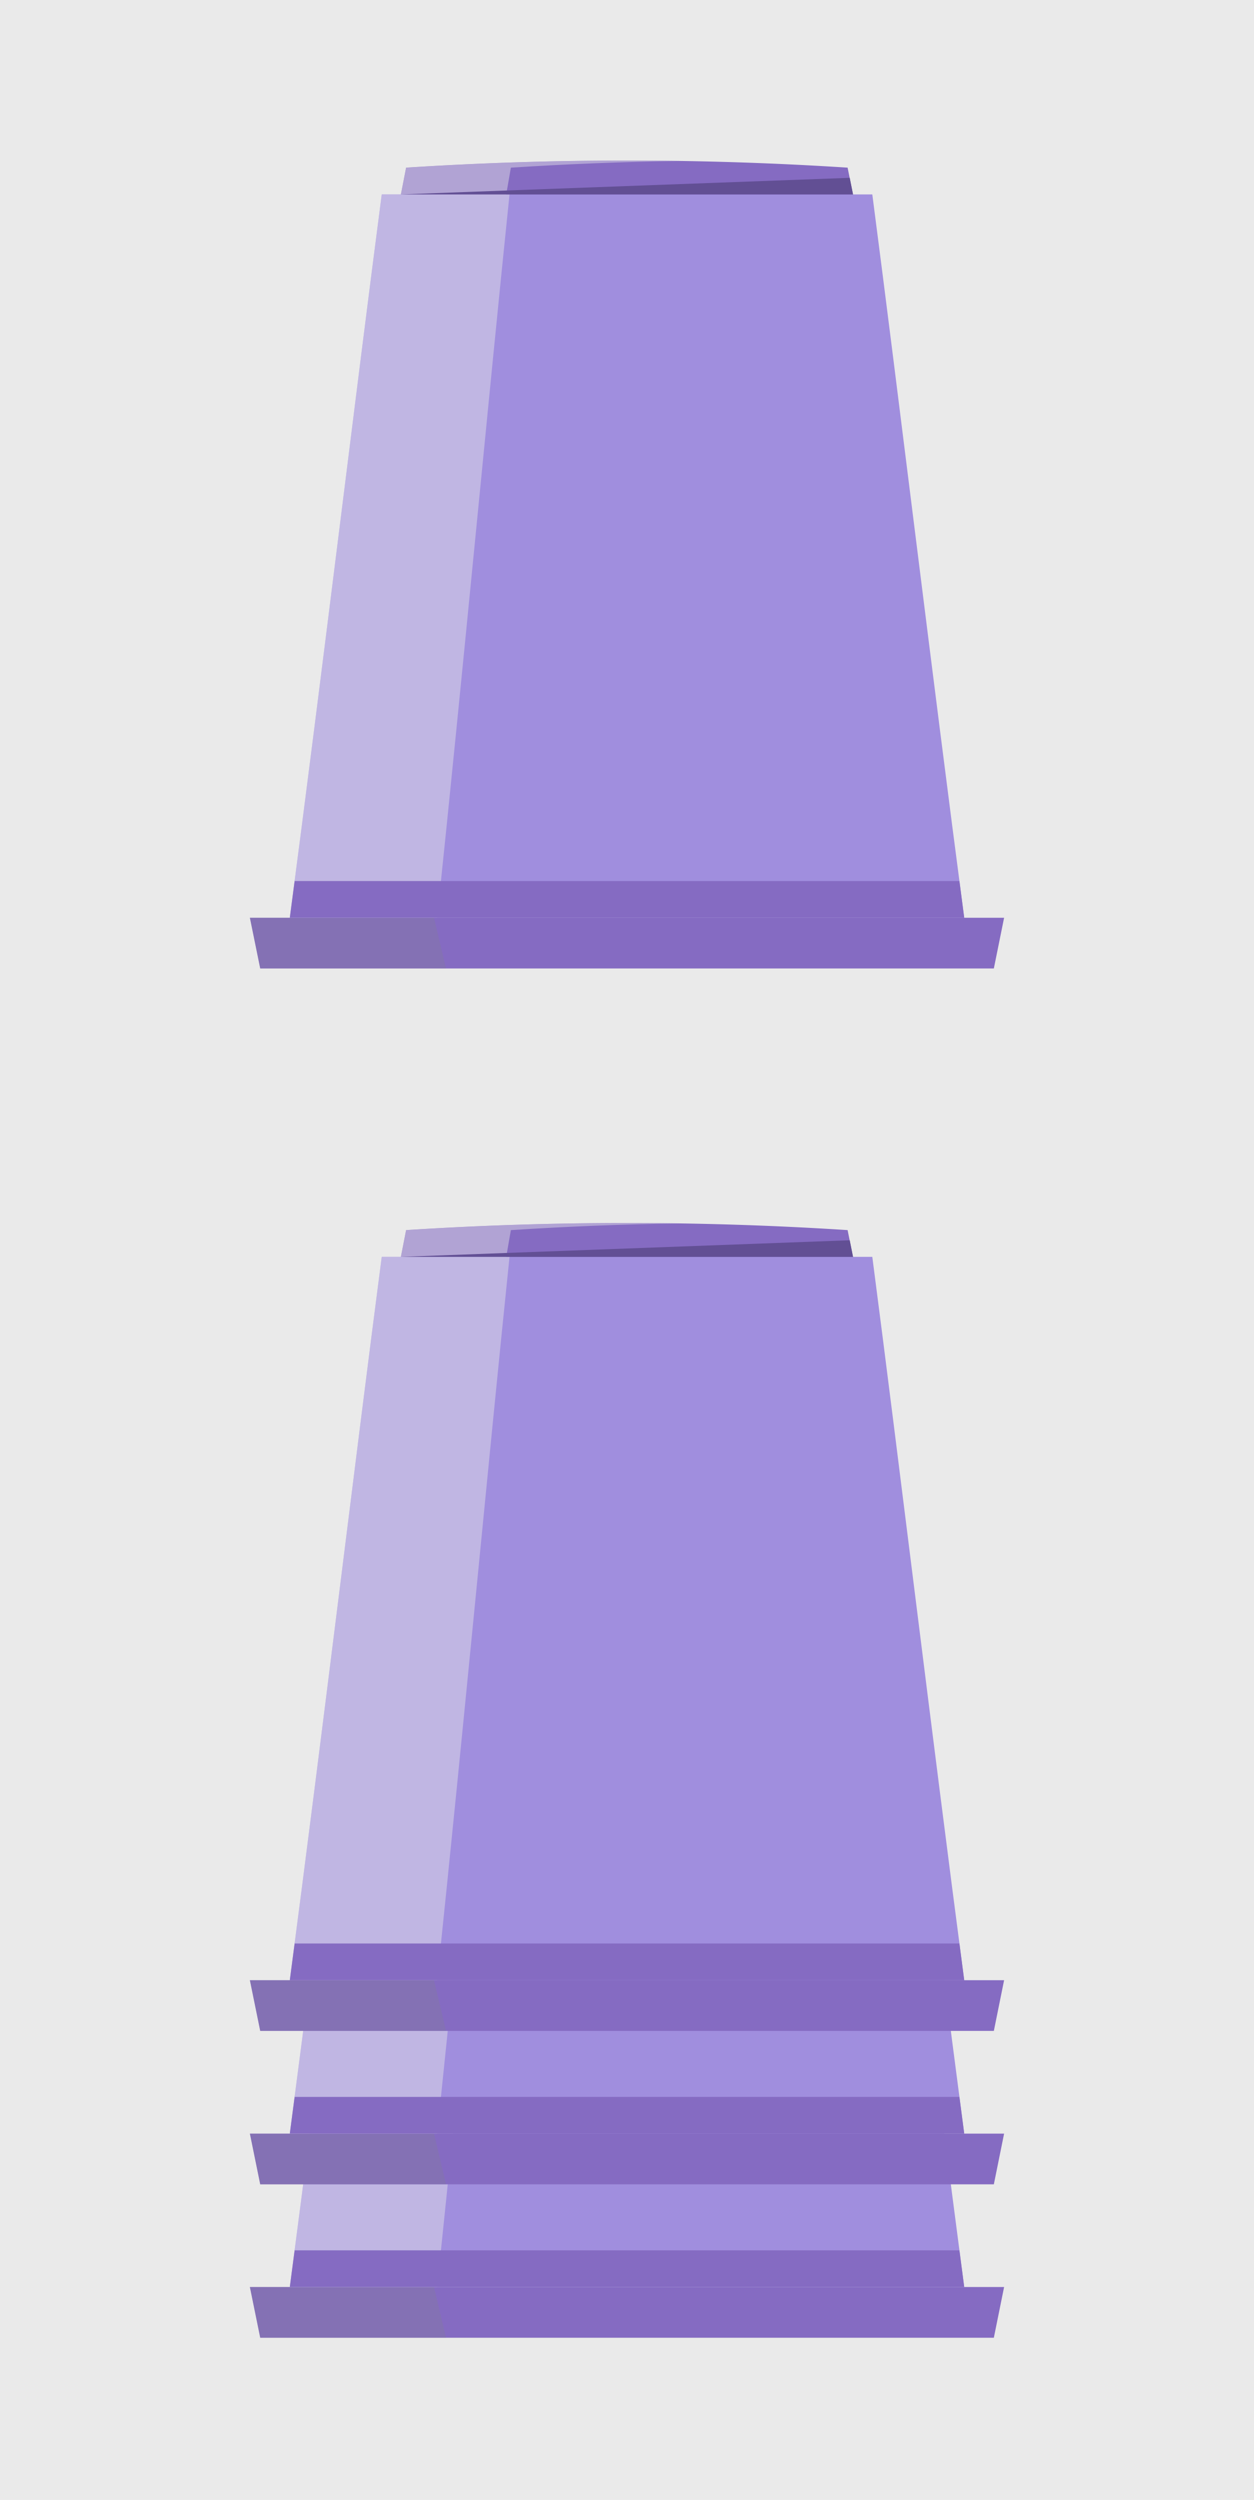 <svg xmlns="http://www.w3.org/2000/svg" xmlns:xlink="http://www.w3.org/1999/xlink" width="118.701" height="236.631" viewBox="0 0 118.701 236.631"><defs><style>.a{fill:none;}.b{fill:#eaeaea;}.c{fill:#856bc2;}.d{opacity:0.45;}.d,.g{mix-blend-mode:multiply;isolation:isolate;}.e{clip-path:url(#a);}.f{fill:#e6e7e8;}.g{opacity:0.22;}.h{clip-path:url(#b);}.i{fill:#808285;}.j{fill:#a08ede;}.k{clip-path:url(#c);}.l{fill:#624f94;}.m{clip-path:url(#d);}.n{clip-path:url(#e);}.o{clip-path:url(#f);}.p{clip-path:url(#g);}.q{clip-path:url(#h);}.r{clip-path:url(#i);}.s{clip-path:url(#j);}.t{clip-path:url(#k);}.u{clip-path:url(#l);}</style><clipPath id="a"><path class="a" d="M696.454,152H723.53l-.072-6.452H696.769Z" transform="translate(-696.454 -145.549)"/></clipPath><clipPath id="b"><path class="a" d="M677.912,245.382h18.9l.157-4.8H678.243Z" transform="translate(-677.912 -240.585)"/></clipPath><clipPath id="c"><path class="a" d="M683.363,218.266h19.1l1.7-68.47H687.587Z" transform="translate(-683.363 -149.796)"/></clipPath><clipPath id="d"><path class="a" d="M696.454,323.864H723.53l-.072-6.452H696.769Z" transform="translate(-696.454 -317.412)"/></clipPath><clipPath id="e"><path class="a" d="M677.912,417.245h18.9l.157-4.8H678.243Z" transform="translate(-677.912 -412.448)"/></clipPath><clipPath id="f"><path class="a" d="M683.363,390.129h19.1l1.7-68.47H687.587Z" transform="translate(-683.363 -321.659)"/></clipPath><clipPath id="g"><path class="a" d="M696.454,304.609H723.53l-.072-6.452H696.769Z" transform="translate(-696.454 -298.157)"/></clipPath><clipPath id="h"><path class="a" d="M677.912,397.989h18.9l.157-4.8H678.243Z" transform="translate(-677.912 -393.192)"/></clipPath><clipPath id="i"><path class="a" d="M683.363,370.874h19.1l1.7-68.471H687.587Z" transform="translate(-683.363 -302.403)"/></clipPath><clipPath id="j"><path class="a" d="M696.454,285.353H723.53l-.072-6.452H696.769Z" transform="translate(-696.454 -278.901)"/></clipPath><clipPath id="k"><path class="a" d="M677.912,378.733h18.9l.157-4.8H678.243Z" transform="translate(-677.912 -373.936)"/></clipPath><clipPath id="l"><path class="a" d="M683.363,351.618h19.1l1.7-68.47H687.587Z" transform="translate(-683.363 -283.147)"/></clipPath></defs><g transform="translate(0 0)"><rect class="b" width="118.701" height="236.631" transform="translate(0 0)"/><g transform="translate(23.323 15.198)"><path class="c" d="M696.454,152h44.089q-.585-2.888-1.163-5.782a324.822,324.822,0,0,0-41.792,0q-.563,2.893-1.134,5.781" transform="translate(-682.47 -145.547)"/><g class="d" transform="translate(13.984 0.002)"><g class="e"><path class="f" d="M706.5,152q.506-2.888,1.006-5.781,7.977-.514,15.951-.633-12.923-.2-25.869.633-.563,2.893-1.134,5.781Z" transform="translate(-696.454 -145.549)"/></g></g><path class="c" d="M678.351,240.585h71.392l-.971,4.8H679.329Z" transform="translate(-678.02 -168.911)"/><g class="g" transform="translate(0 71.674)"><g class="h"><path class="i" d="M678.351,240.585h17.43l1.139,4.8H679.329Z" transform="translate(-678.02 -240.585)"/></g></g><path class="j" d="M715.28,218.266H683.363c3.1-23.51,6.126-48.743,8.7-68.47H738.5c2.57,19.727,5.6,44.96,8.7,68.47Z" transform="translate(-679.252 -146.591)"/><g class="d" transform="translate(4.112 3.204)"><g class="k"><path class="f" d="M697.307,218.266c2.465-23.51,4.812-48.743,6.851-68.47h-12.1c-2.57,19.727-5.6,44.96-8.7,68.47Z" transform="translate(-683.363 -149.796)"/></g></g><path class="c" d="M683.819,235.98c-.152,1.161-.3,2.321-.456,3.474H747.2c-.152-1.152-.3-2.313-.456-3.474H683.819Z" transform="translate(-679.252 -167.779)"/><path class="l" d="M697.314,149.284l42.478-1.57.314,1.57Z" transform="translate(-682.682 -146.08)"/></g><g transform="translate(23.323 115.766)"><g transform="translate(0 29.043)"><path class="c" d="M696.454,323.864h44.089q-.585-2.888-1.163-5.782a324.83,324.83,0,0,0-41.792,0q-.563,2.893-1.134,5.781" transform="translate(-682.47 -317.41)"/><g class="d" transform="translate(13.984 0.002)"><g class="m"><path class="f" d="M706.5,323.865q.506-2.888,1.006-5.781,7.977-.514,15.951-.633-12.923-.2-25.869.633-.563,2.893-1.134,5.781Z" transform="translate(-696.454 -317.412)"/></g></g><path class="c" d="M678.351,412.448h71.392l-.971,4.8H679.329Z" transform="translate(-678.02 -340.774)"/><g class="g" transform="translate(0 71.674)"><g class="n"><path class="i" d="M678.351,412.448h17.43l1.139,4.8H679.329Z" transform="translate(-678.02 -412.448)"/></g></g><path class="j" d="M715.28,390.129H683.363c3.1-23.51,6.126-48.743,8.7-68.47H738.5c2.57,19.727,5.6,44.96,8.7,68.47Z" transform="translate(-679.252 -318.454)"/><g class="d" transform="translate(4.112 3.204)"><g class="o"><path class="f" d="M697.307,390.129c2.465-23.51,4.812-48.743,6.851-68.47h-12.1c-2.57,19.727-5.6,44.96-8.7,68.47Z" transform="translate(-683.363 -321.659)"/></g></g><path class="c" d="M683.819,407.843c-.152,1.161-.3,2.321-.456,3.474H747.2c-.152-1.152-.3-2.313-.456-3.474H683.819Z" transform="translate(-679.252 -339.642)"/><path class="l" d="M697.314,321.147l42.478-1.57.314,1.57Z" transform="translate(-682.682 -317.943)"/></g><g transform="translate(0 14.522)"><path class="c" d="M696.454,304.608h44.089q-.585-2.888-1.163-5.781a324.819,324.819,0,0,0-41.792,0q-.563,2.893-1.134,5.78" transform="translate(-682.47 -298.155)"/><g class="d" transform="translate(13.984 0.001)"><g class="p"><path class="f" d="M706.5,304.609q.506-2.888,1.006-5.78,7.977-.515,15.951-.634-12.923-.2-25.869.634-.563,2.893-1.134,5.78Z" transform="translate(-696.454 -298.157)"/></g></g><path class="c" d="M678.351,393.193h71.392l-.971,4.8H679.329Z" transform="translate(-678.02 -321.519)"/><g class="g" transform="translate(0 71.673)"><g class="q"><path class="i" d="M678.351,393.193h17.43l1.139,4.8H679.329Z" transform="translate(-678.02 -393.192)"/></g></g><path class="j" d="M715.28,370.873H683.363c3.1-23.51,6.126-48.743,8.7-68.47H738.5c2.57,19.727,5.6,44.96,8.7,68.47Z" transform="translate(-679.252 -299.199)"/><g class="d" transform="translate(4.112 3.204)"><g class="r"><path class="f" d="M697.307,370.873c2.465-23.51,4.812-48.743,6.851-68.47h-12.1c-2.57,19.727-5.6,44.96-8.7,68.47Z" transform="translate(-683.363 -302.403)"/></g></g><path class="c" d="M683.819,388.587c-.152,1.161-.3,2.321-.456,3.474H747.2c-.152-1.153-.3-2.314-.456-3.474H683.819Z" transform="translate(-679.252 -320.387)"/><path class="l" d="M697.314,301.891l42.478-1.57.314,1.57Z" transform="translate(-682.682 -298.687)"/></g><path class="c" d="M696.454,285.352h44.089q-.585-2.888-1.163-5.781a324.825,324.825,0,0,0-41.792,0q-.563,2.893-1.134,5.78" transform="translate(-682.47 -278.899)"/><g class="d" transform="translate(13.984 0.001)"><g class="s"><path class="f" d="M706.5,285.353q.506-2.888,1.006-5.78,7.977-.515,15.951-.634-12.923-.2-25.869.634-.563,2.893-1.134,5.78Z" transform="translate(-696.454 -278.901)"/></g></g><path class="c" d="M678.351,373.937h71.392l-.971,4.8H679.329Z" transform="translate(-678.02 -302.263)"/><g class="g" transform="translate(0 71.674)"><g class="t"><path class="i" d="M678.351,373.937h17.43l1.139,4.8H679.329Z" transform="translate(-678.02 -373.936)"/></g></g><path class="j" d="M715.28,351.617H683.363c3.1-23.51,6.126-48.743,8.7-68.47H738.5c2.57,19.727,5.6,44.96,8.7,68.47Z" transform="translate(-679.252 -279.943)"/><g class="d" transform="translate(4.112 3.204)"><g class="u"><path class="f" d="M697.307,351.617c2.465-23.51,4.812-48.743,6.851-68.47h-12.1c-2.57,19.727-5.6,44.96-8.7,68.47Z" transform="translate(-683.363 -283.147)"/></g></g><path class="c" d="M683.819,369.331q-.228,1.742-.456,3.474H747.2q-.227-1.73-.456-3.474H683.819Z" transform="translate(-679.252 -301.131)"/><path class="l" d="M697.314,282.635l42.478-1.57.314,1.57Z" transform="translate(-682.682 -279.431)"/></g></g></svg>